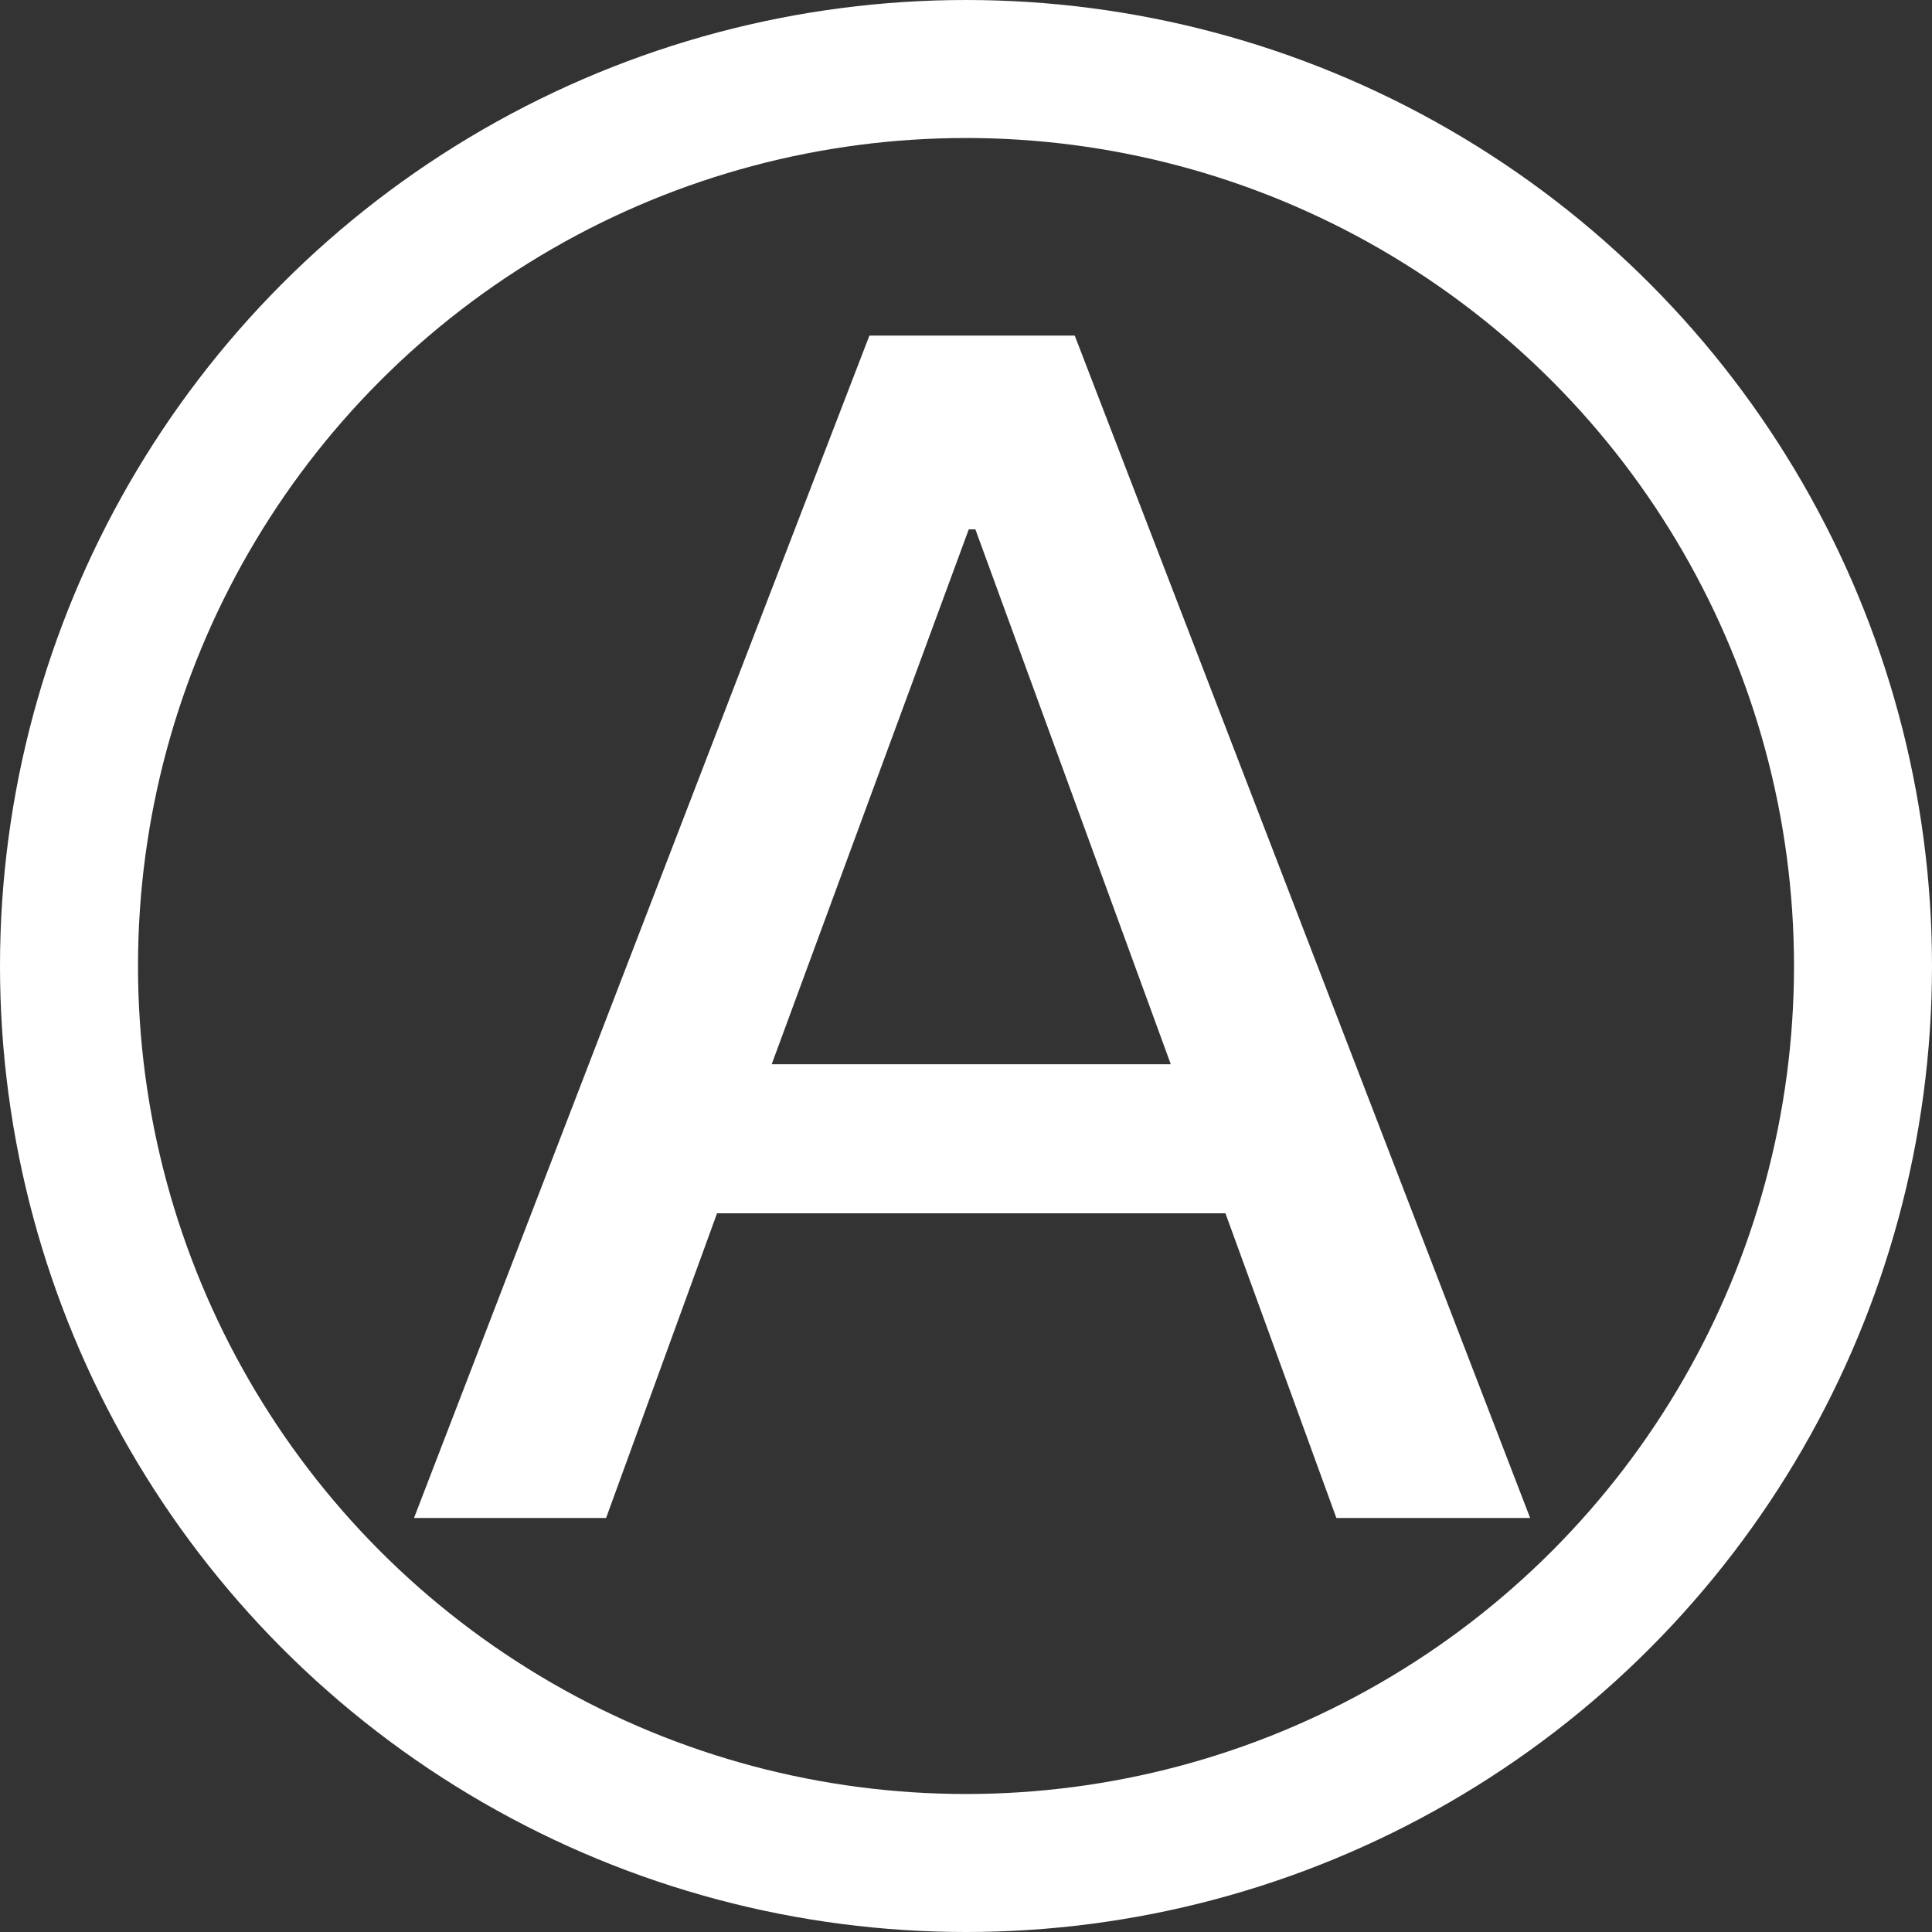 <?xml version="1.0" encoding="UTF-8"?>
<svg width="14px" height="14px" viewBox="0 0 14 14" version="1.1" xmlns="http://www.w3.org/2000/svg" xmlns:xlink="http://www.w3.org/1999/xlink">
    <rect x="0" y="0" width="14" height="14" fill="#333333" stroke="none"/>
    <title>KTKC</title>
    <g id="自动分配考台" stroke="none" stroke-width="1" fill="none" fill-rule="evenodd">
        <g id="icon" transform="translate(-16, -173)">
            <g id="KTKC" transform="translate(16, 173)">
                <circle id="椭圆形" stroke="#FFFFFF" cx="7" cy="7" r="6.5"></circle>
                <path d="M4.392,11 L5.196,8.792 L8.88,8.792 L9.684,11 L11.088,11 L7.788,2.432 L6.3,2.432 L3,11 L4.392,11 Z M8.484,7.712 L5.592,7.712 L7.02,3.836 L7.068,3.836 L8.484,7.712 Z" id="A" fill="#FFFFFF" fill-rule="nonzero"></path>
            </g>
        </g>
    </g>
</svg>